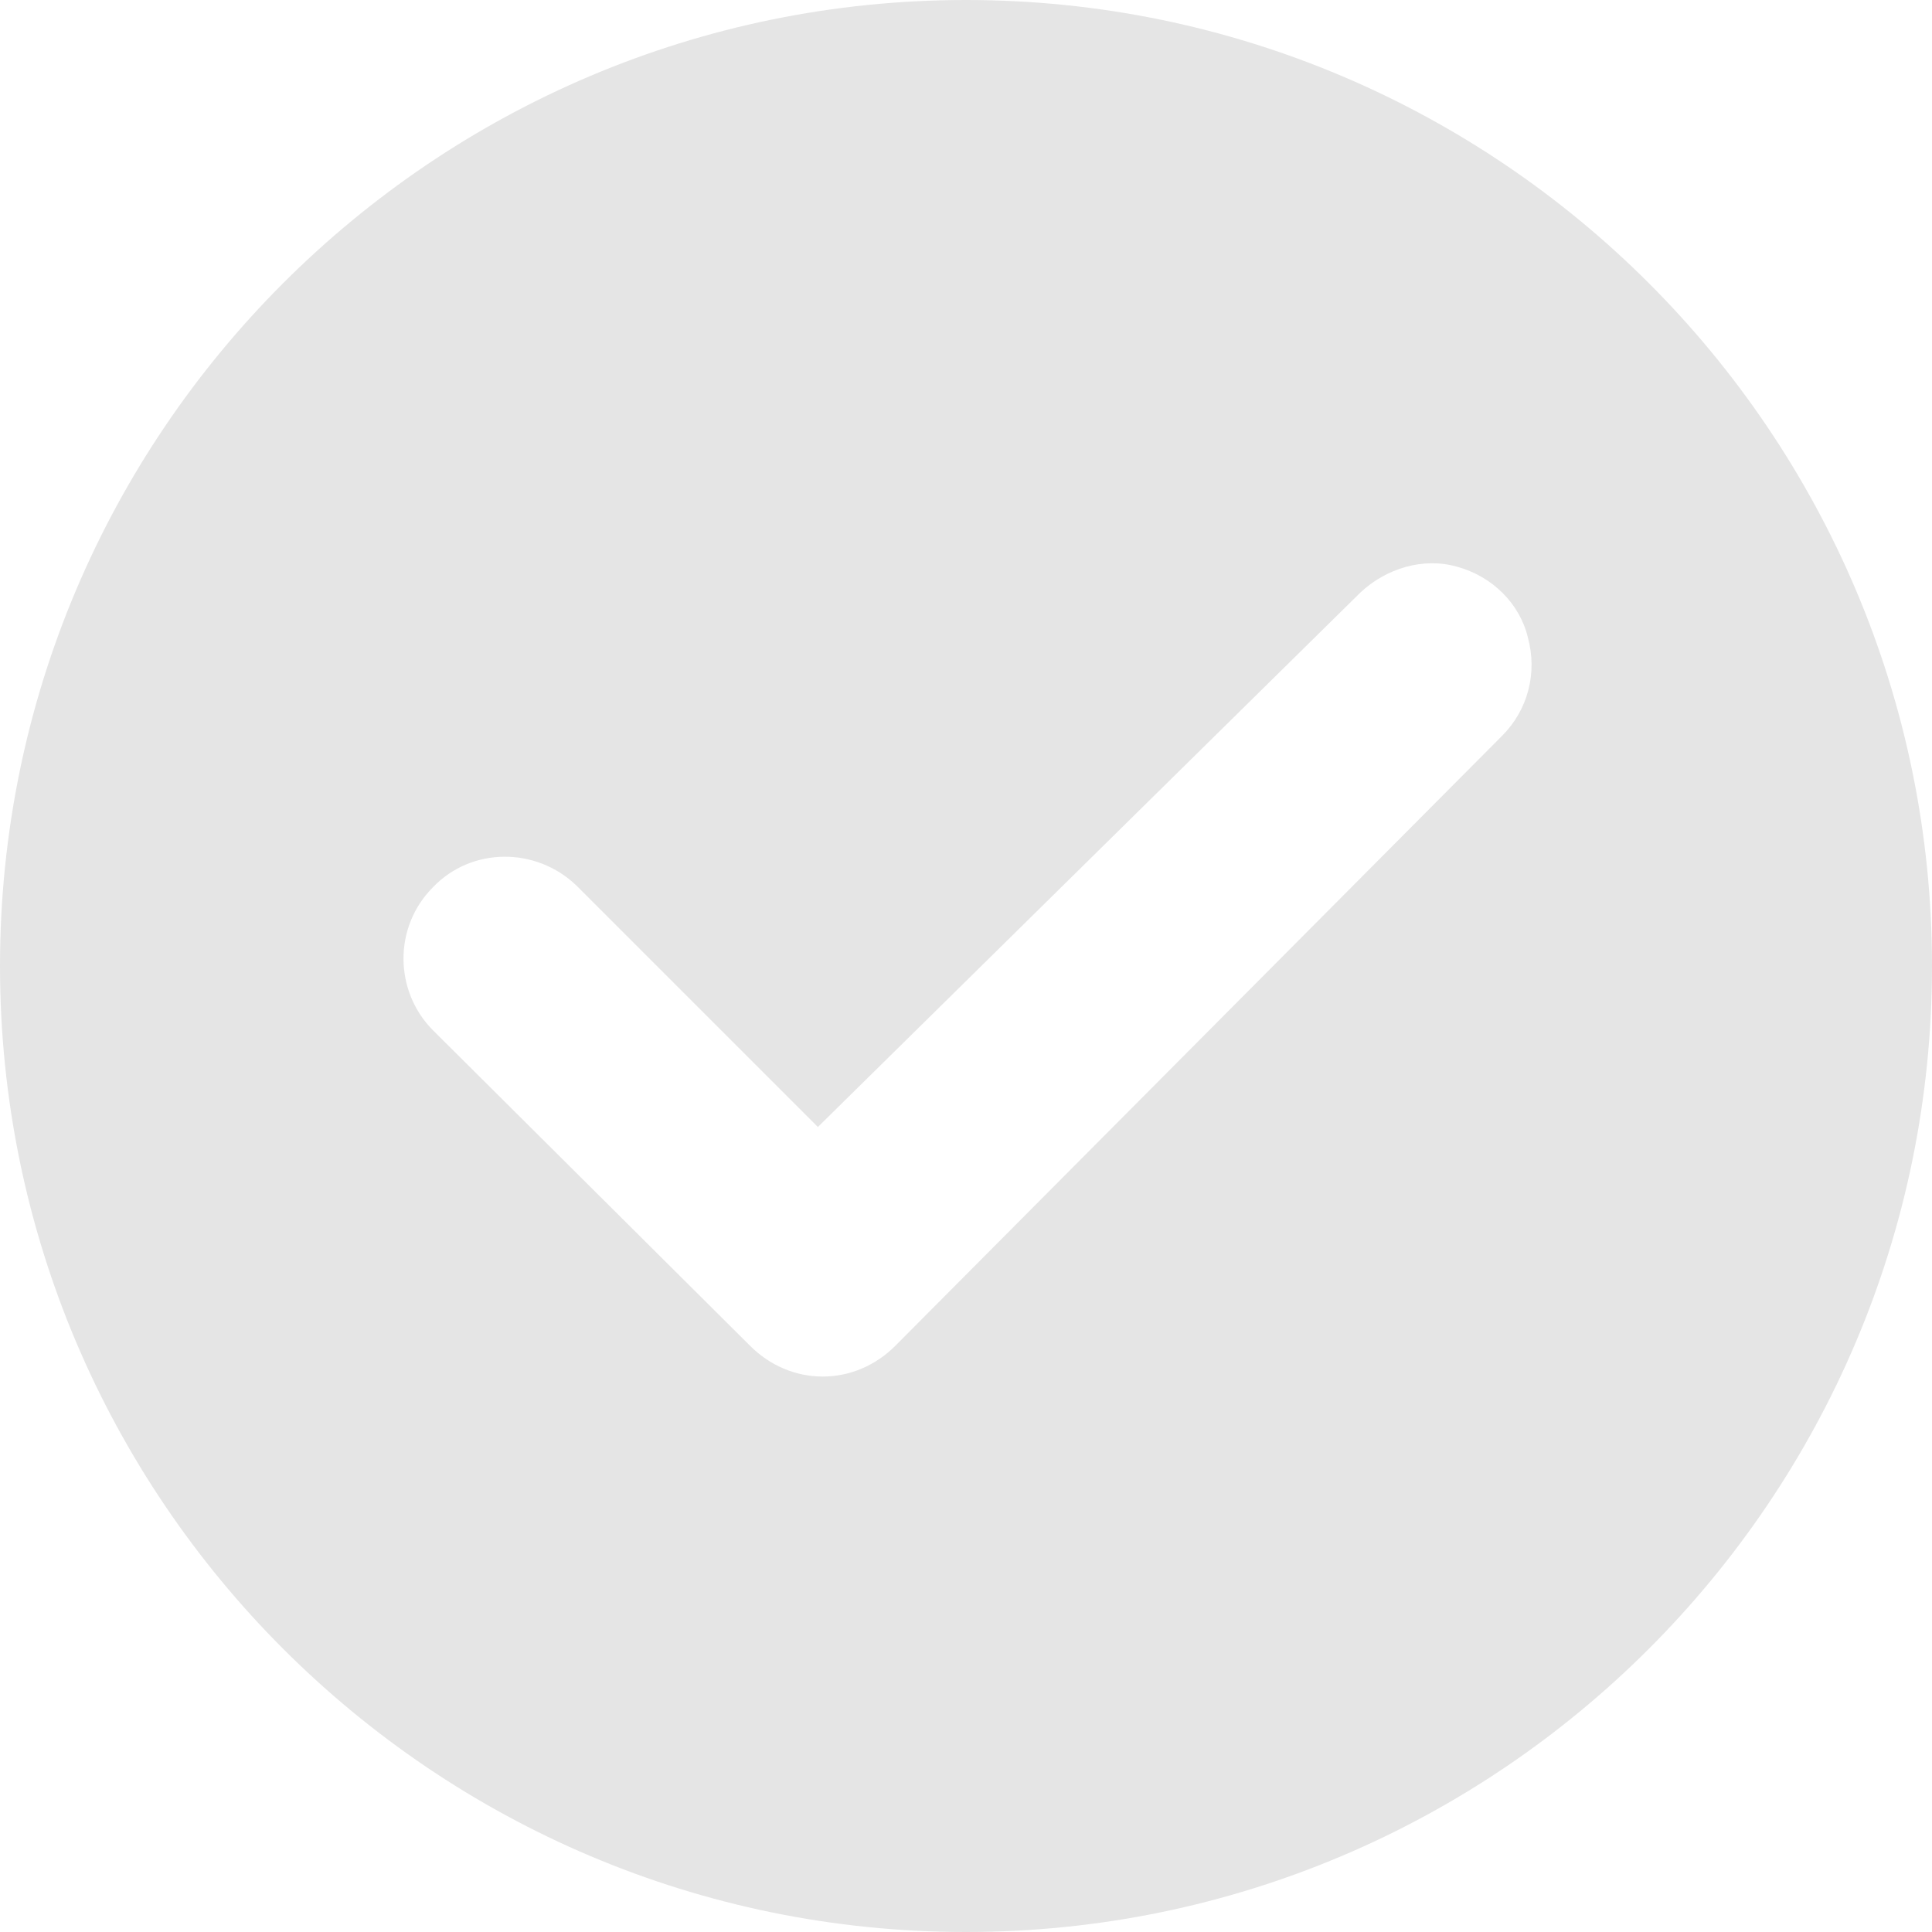 <?xml version="1.0" encoding="UTF-8"?>
<svg width="18px" height="18px" viewBox="0 0 18 18" version="1.1" xmlns="http://www.w3.org/2000/svg" xmlns:xlink="http://www.w3.org/1999/xlink">
    <!-- Generator: Sketch 63.1 (92452) - https://sketch.com -->
    <title>路径 1</title>
    <desc>Created with Sketch.</desc>
    <g id="页面-1" stroke="none" stroke-width="1" fill="none" fill-rule="evenodd">
        <g id="开发者" transform="translate(-801, -1361)" fill="#E5E5E5">
            <g id="编组备份" transform="translate(801, 1361)">
                <g id="确认前">
                    <path d="M18,9 C18,4.035 13.965,0 9,0 C4.035,0 0,4.035 0,9 C0,13.965 4.035,18 9,18 C13.965,18 18,13.965 18,9 Z M7.665,12.825 C7.92,12.825 8.16,12.72 8.34,12.54 L13.995,6.855 C14.235,6.615 14.325,6.27 14.235,5.94 C14.16,5.625 13.905,5.37 13.575,5.28 C13.26,5.19 12.915,5.295 12.675,5.52 L7.62,10.5 L5.37,8.25 C4.995,7.89 4.395,7.89 4.035,8.265 C3.66,8.64 3.675,9.24 4.035,9.6 L6.99,12.54 C7.17,12.72 7.41,12.825 7.665,12.825 Z" id="路径-1"></path>
                </g>
            </g>
        </g>
    </g>
</svg>